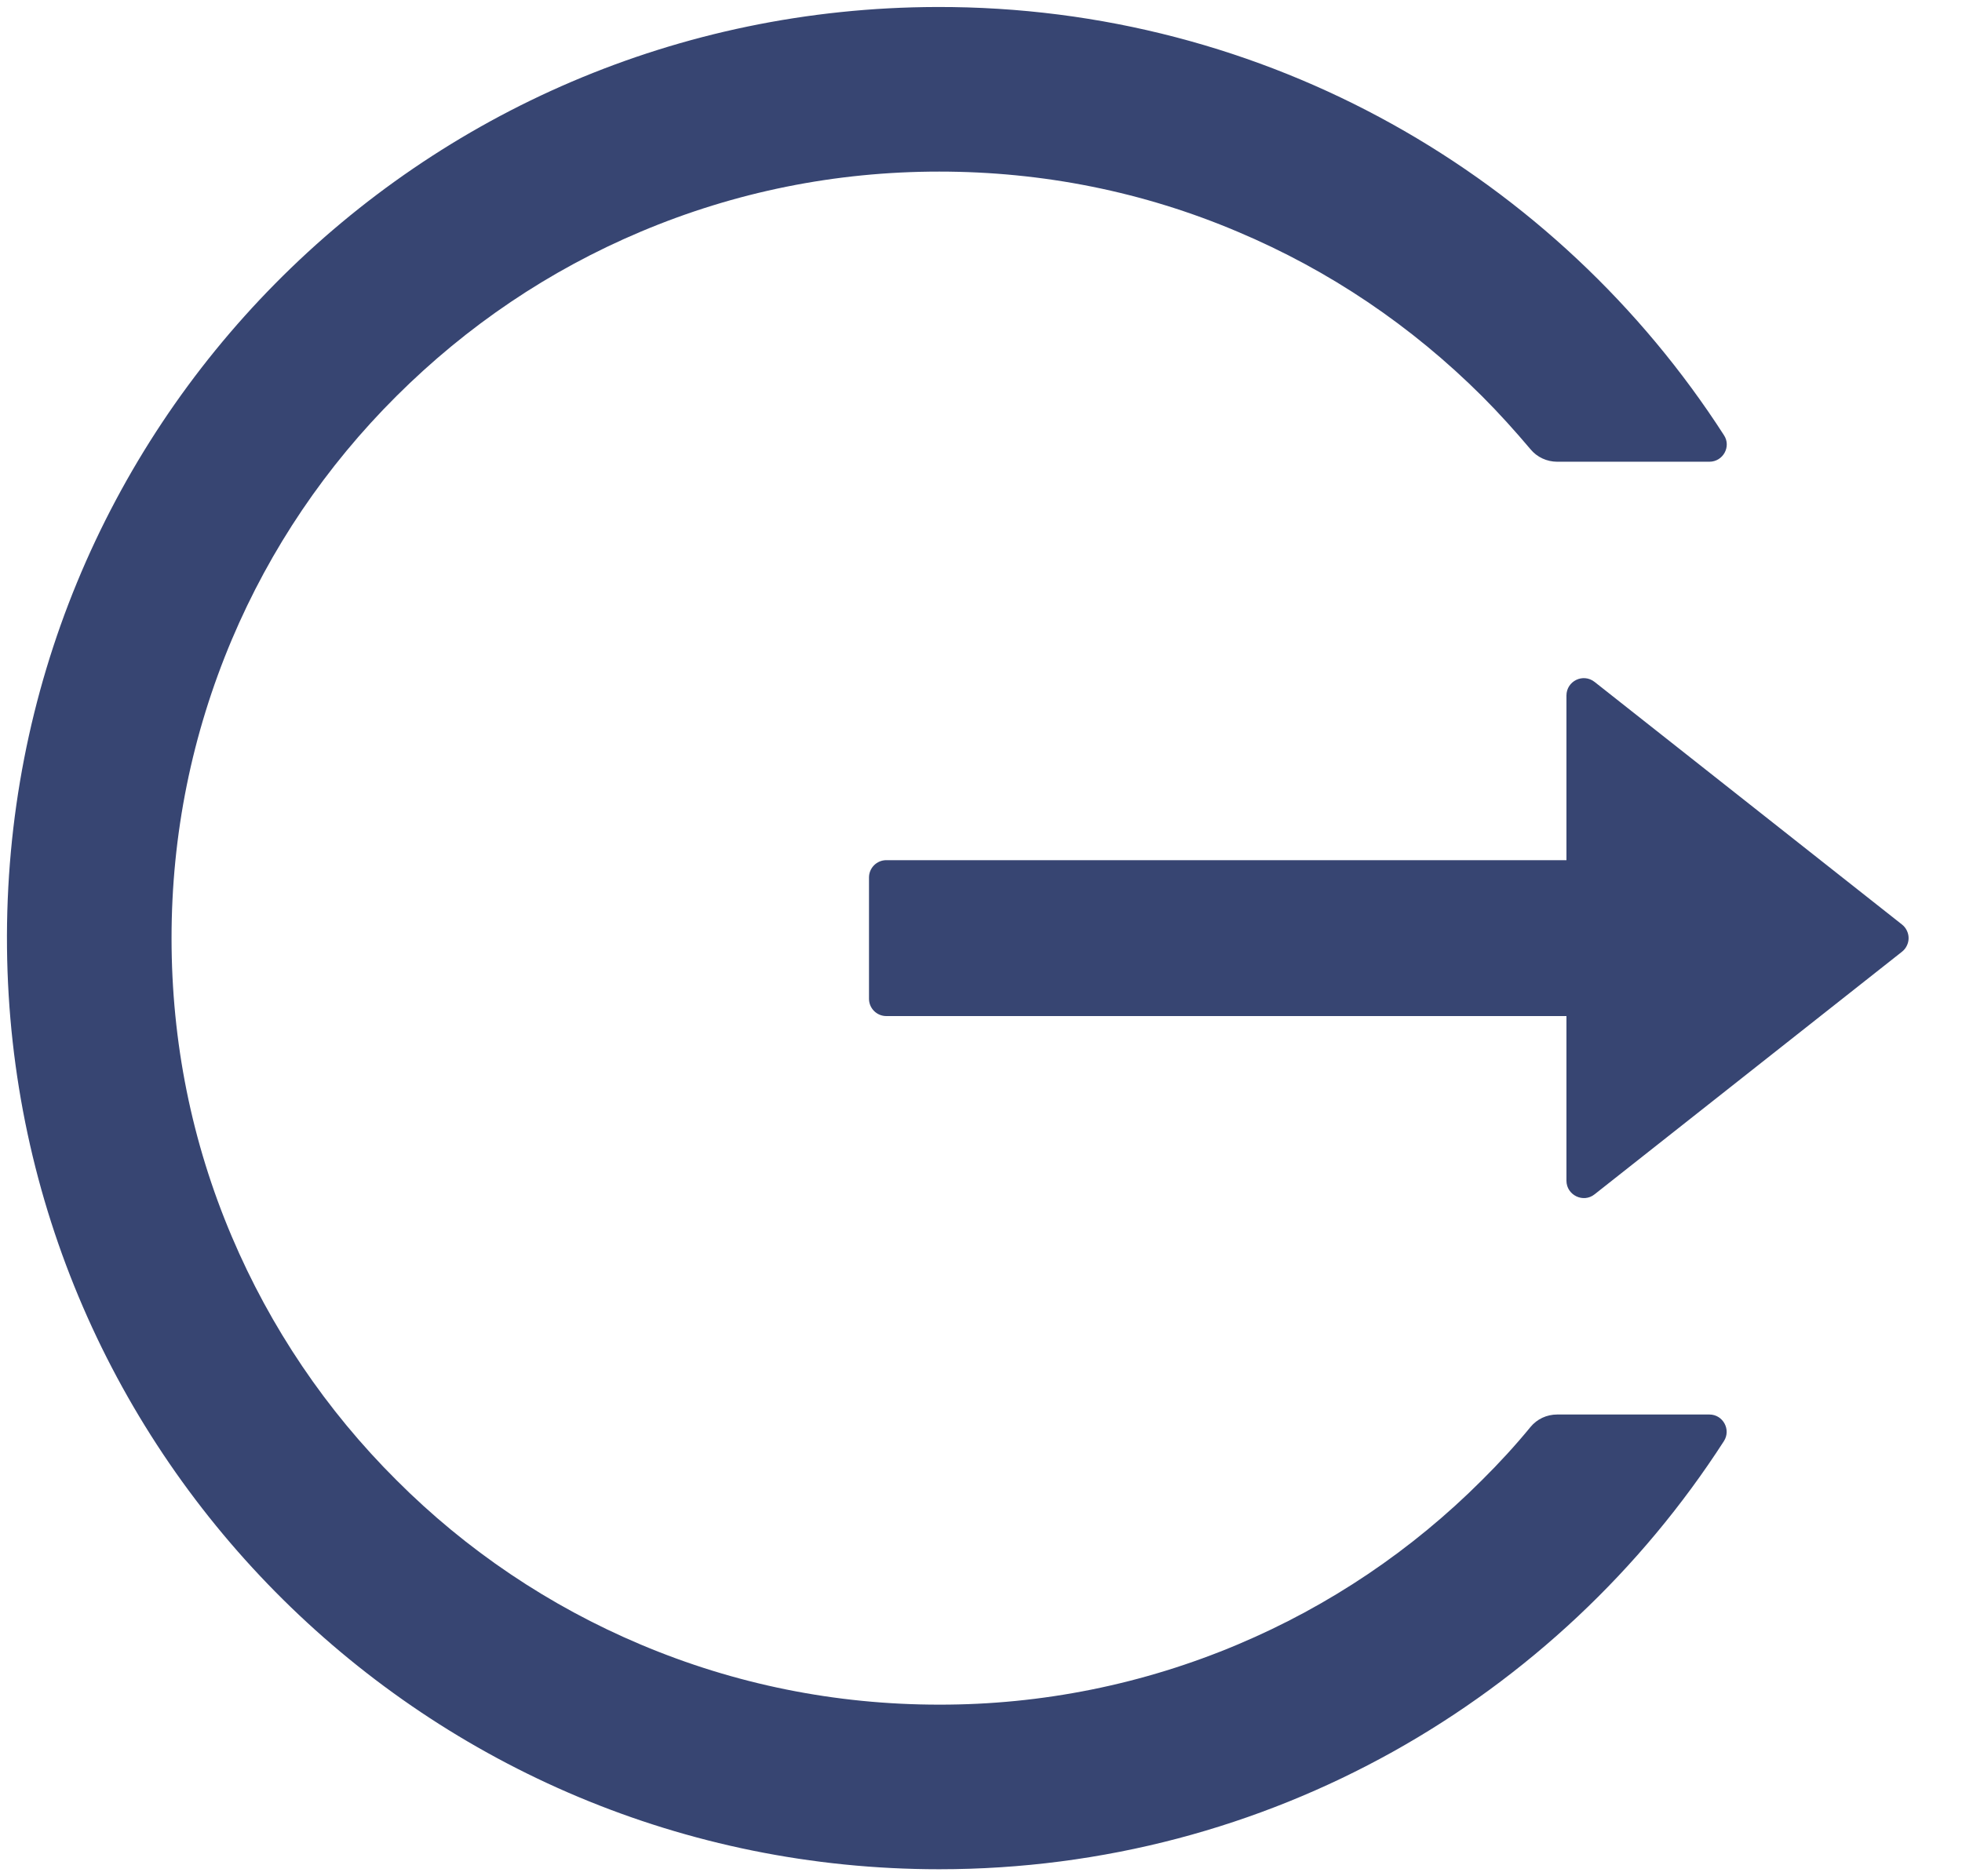 <svg width="23" height="22" viewBox="0 0 23 22" fill="none" xmlns="http://www.w3.org/2000/svg">
<path d="M20.039 16.586H18.254C18.132 16.586 18.018 16.639 17.941 16.733C17.764 16.949 17.573 17.157 17.373 17.355C16.552 18.177 15.581 18.831 14.511 19.282C13.403 19.75 12.212 19.99 11.01 19.988C9.794 19.988 8.615 19.75 7.508 19.282C6.439 18.831 5.467 18.177 4.647 17.355C3.825 16.537 3.17 15.567 2.717 14.499C2.247 13.392 2.011 12.216 2.011 11C2.011 9.784 2.25 8.608 2.717 7.501C3.169 6.432 3.819 5.47 4.647 4.645C5.475 3.82 6.437 3.17 7.508 2.718C8.615 2.25 9.794 2.012 11.01 2.012C12.226 2.012 13.404 2.248 14.511 2.718C15.583 3.17 16.545 3.82 17.373 4.645C17.573 4.845 17.761 5.054 17.941 5.267C18.018 5.361 18.134 5.414 18.254 5.414H20.039C20.199 5.414 20.298 5.236 20.209 5.102C18.261 2.075 14.854 0.072 10.982 0.082C4.898 0.097 0.021 5.036 0.082 11.112C0.143 17.091 5.012 21.918 11.01 21.918C14.872 21.918 18.264 19.917 20.209 16.898C20.295 16.764 20.199 16.586 20.039 16.586ZM22.296 10.84L18.693 7.996C18.558 7.89 18.363 7.986 18.363 8.156V10.086H10.39C10.278 10.086 10.187 10.177 10.187 10.289V11.711C10.187 11.823 10.278 11.914 10.39 11.914H18.363V13.844C18.363 14.014 18.561 14.11 18.693 14.004L22.296 11.16C22.32 11.141 22.34 11.117 22.353 11.089C22.367 11.061 22.374 11.031 22.374 11C22.374 10.969 22.367 10.939 22.353 10.911C22.34 10.883 22.32 10.859 22.296 10.84Z" fill="#374572"/>
</svg>
